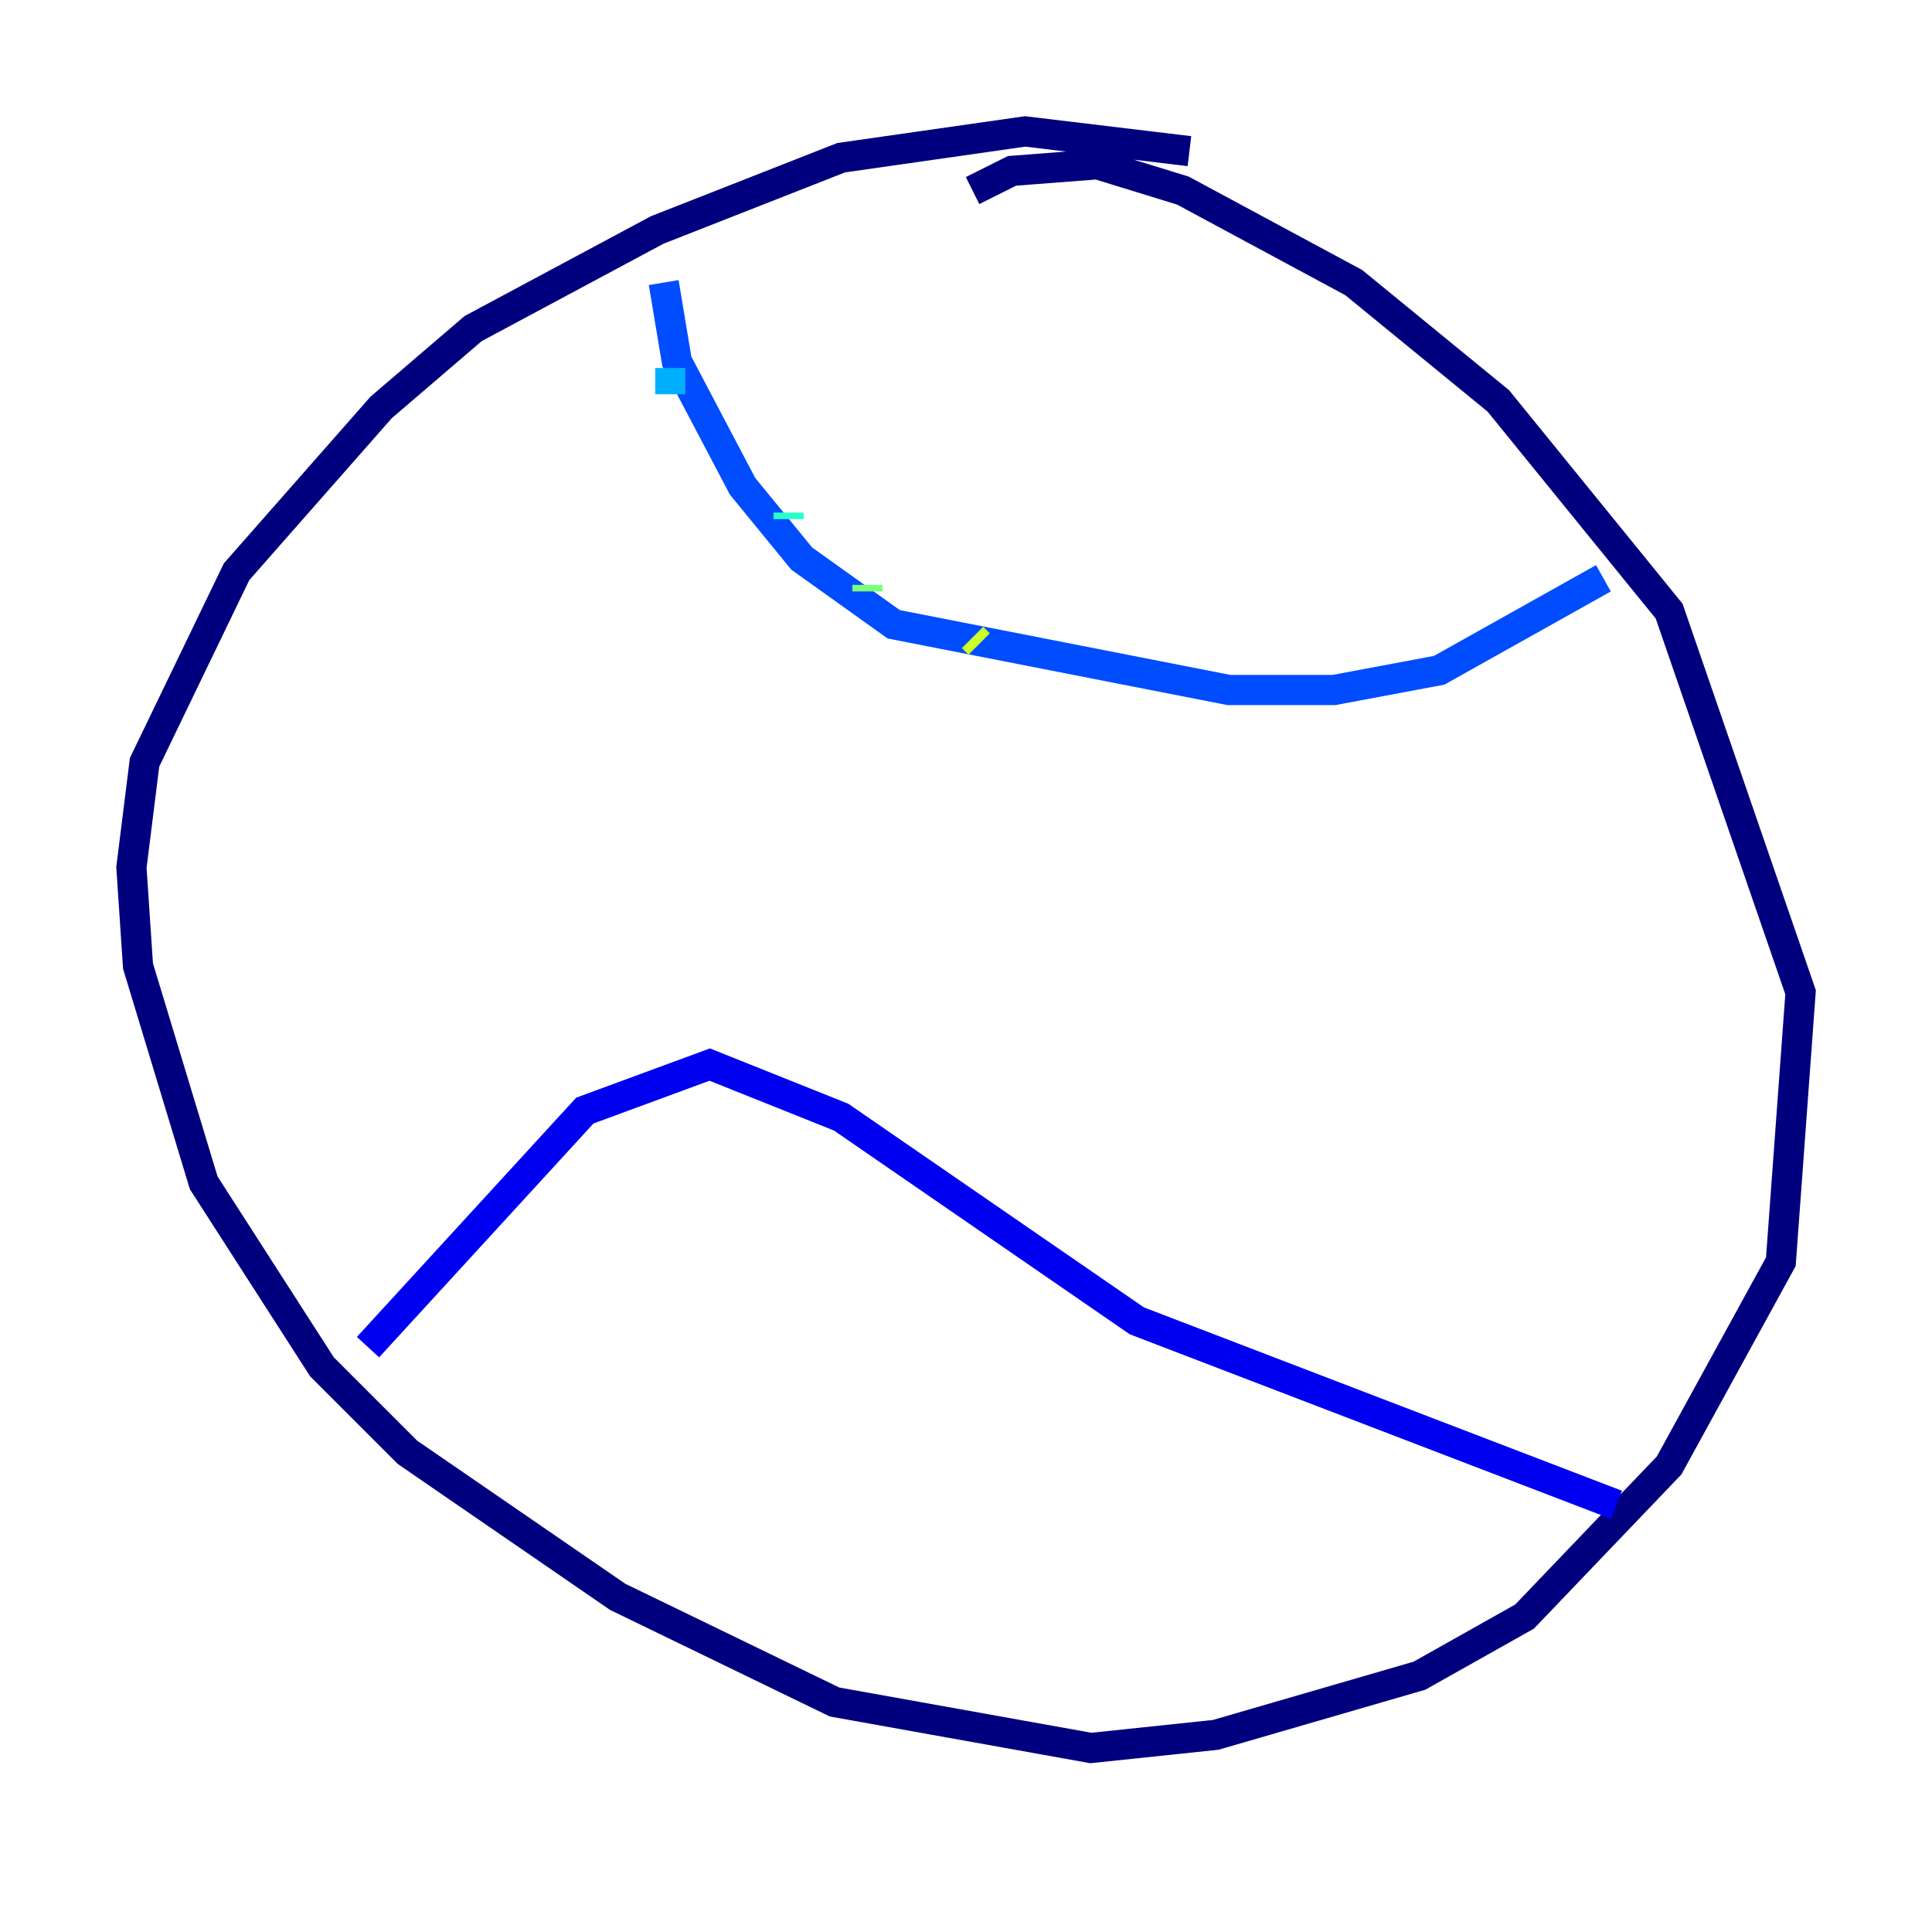 <?xml version="1.0" encoding="utf-8" ?>
<svg baseProfile="tiny" height="128" version="1.2" viewBox="0,0,128,128" width="128" xmlns="http://www.w3.org/2000/svg" xmlns:ev="http://www.w3.org/2001/xml-events" xmlns:xlink="http://www.w3.org/1999/xlink"><defs /><polyline fill="none" points="78.803,10.014 67.918,8.707 55.728,10.449 43.537,15.238 31.347,21.769 25.252,26.993 15.674,37.878 9.578,50.503 8.707,57.469 9.143,64.0 13.497,78.367 21.333,90.558 26.993,96.218 40.925,105.796 55.292,112.762 72.272,115.809 80.544,114.939 94.041,111.02 101.007,107.102 110.585,97.088 117.986,83.592 119.293,65.742 110.585,40.49 99.265,26.558 89.687,18.721 78.367,12.626 72.707,10.884 67.048,11.32 64.435,12.626" stroke="#00007f" stroke-width="2" /><polyline fill="none" points="24.381,89.252 38.748,73.578 47.02,70.531 55.728,74.014 75.32,87.51 107.102,99.701" stroke="#0000f1" stroke-width="2" /><polyline fill="none" points="43.973,18.721 44.843,23.946 49.197,32.218 53.116,37.007 59.211,41.361 81.415,45.714 88.381,45.714 95.347,44.408 106.231,38.313" stroke="#004cff" stroke-width="2" /><polyline fill="none" points="44.408,24.381 44.408,26.122" stroke="#00b0ff" stroke-width="2" /><polyline fill="none" points="52.245,33.959 52.245,34.395" stroke="#29ffcd" stroke-width="2" /><polyline fill="none" points="57.469,38.748 57.469,39.184" stroke="#7cff79" stroke-width="2" /><polyline fill="none" points="64.435,42.231 64.871,42.667" stroke="#cdff29" stroke-width="2" /><polyline fill="none" points="69.225,46.15 69.225,46.15" stroke="#ffc400" stroke-width="2" /><polyline fill="none" points="77.061,48.327 77.061,48.327" stroke="#ff6700" stroke-width="2" /><polyline fill="none" points="87.51,46.15 87.51,46.15" stroke="#f10700" stroke-width="2" /><polyline fill="none" points="103.619,40.49 103.619,40.49" stroke="#7f0000" stroke-width="2" /></svg>